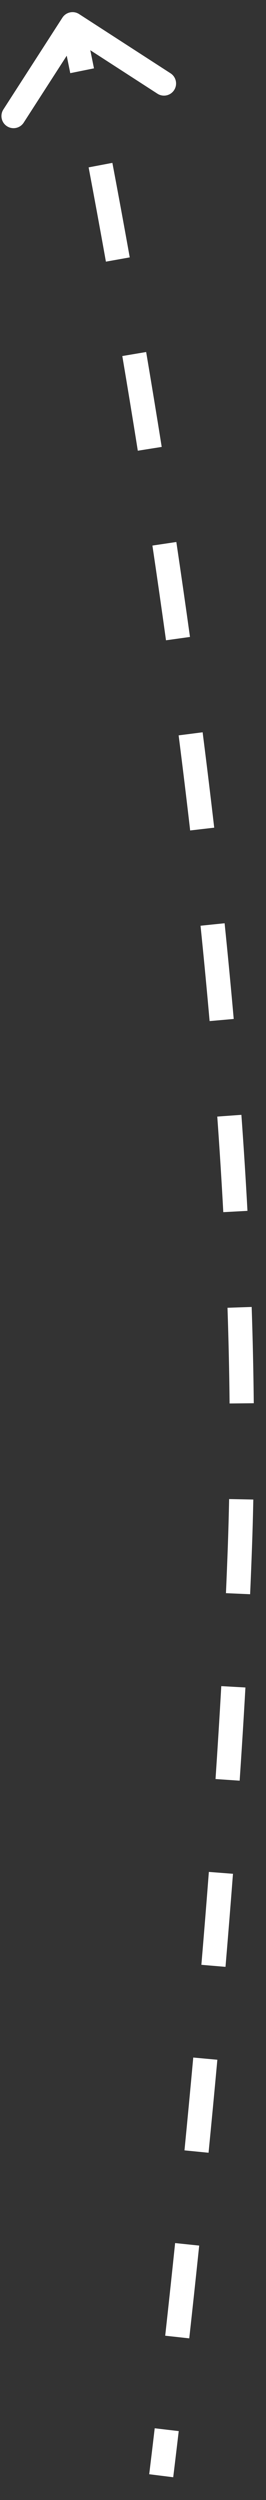 <svg viewBox="0 0 11 103" fill="none" xmlns="http://www.w3.org/2000/svg">
<rect x="0" y="0" width="11" height="103" fill="#333333" stroke="none"/>
<path d="M9.921 63.742L9.421 63.724L9.921 63.742ZM3.271 0.58C3.039 0.43 2.73 0.497 2.58 0.729L0.14 4.51C-0.01 4.742 0.057 5.052 0.289 5.201C0.521 5.351 0.83 5.284 0.98 5.052L3.149 1.691L6.51 3.86C6.742 4.01 7.052 3.943 7.201 3.711C7.351 3.479 7.284 3.17 7.052 3.02L3.271 0.58ZM6.666 102C7.163 102.062 7.163 102.062 7.163 102.062C7.163 102.062 7.163 102.062 7.163 102.062C7.163 102.062 7.163 102.062 7.163 102.062C7.163 102.062 7.163 102.062 7.163 102.061C7.163 102.061 7.163 102.061 7.163 102.06C7.163 102.059 7.163 102.057 7.164 102.054C7.164 102.048 7.165 102.041 7.167 102.03C7.169 102.009 7.173 101.977 7.178 101.936C7.188 101.853 7.204 101.729 7.223 101.568C7.262 101.245 7.319 100.77 7.391 100.161L6.895 100.103L6.398 100.044C6.326 100.652 6.27 101.126 6.23 101.447C6.211 101.608 6.196 101.731 6.186 101.813C6.181 101.855 6.177 101.886 6.174 101.907C6.173 101.917 6.172 101.925 6.171 101.93C6.171 101.933 6.171 101.935 6.17 101.936C6.17 101.937 6.17 101.937 6.17 101.938C6.17 101.938 6.17 101.938 6.17 101.938C6.17 101.938 6.17 101.938 6.17 101.938C6.17 101.938 6.17 101.938 6.17 101.938C6.17 101.938 6.17 101.938 6.666 102ZM7.329 96.285L7.826 96.34C7.953 95.198 8.091 93.915 8.237 92.518L7.74 92.466L7.242 92.414C7.097 93.808 6.958 95.09 6.832 96.231L7.329 96.285ZM8.127 88.644L8.624 88.693C8.745 87.466 8.867 86.184 8.988 84.861L8.49 84.816L7.992 84.77C7.871 86.09 7.749 87.37 7.629 88.595L8.127 88.644ZM8.827 80.992L9.325 81.034C9.431 79.776 9.535 78.494 9.634 77.2L9.135 77.161L8.637 77.123C8.538 78.415 8.434 79.694 8.328 80.95L8.827 80.992ZM9.412 73.33L9.91 73.364C9.997 72.084 10.077 70.801 10.149 69.524L9.65 69.496L9.151 69.468C9.079 70.741 8.999 72.02 8.913 73.296L9.412 73.33ZM9.844 65.66L10.343 65.682C10.372 65.037 10.397 64.396 10.42 63.761L9.921 63.742L9.421 63.724C9.398 64.357 9.372 64.996 9.344 65.638L9.844 65.66ZM9.921 63.742L10.42 63.761C10.444 63.106 10.462 62.446 10.475 61.781L9.975 61.771L9.475 61.761C9.462 62.422 9.444 63.076 9.421 63.724L9.921 63.742ZM9.994 57.818L10.494 57.813C10.481 56.504 10.452 55.18 10.407 53.846L9.908 53.863L9.408 53.88C9.452 55.206 9.482 56.522 9.494 57.823L9.994 57.818ZM9.734 49.914L10.233 49.887C10.162 48.572 10.078 47.252 9.982 45.931L9.483 45.967L8.985 46.003C9.08 47.318 9.163 48.632 9.234 49.941L9.734 49.914ZM9.166 42.025L9.665 41.981C9.548 40.661 9.422 39.345 9.288 38.038L8.79 38.089L8.293 38.14C8.427 39.443 8.552 40.754 8.668 42.069L9.166 42.025ZM8.361 34.157L8.858 34.1C8.704 32.774 8.544 31.462 8.379 30.17L7.883 30.234L7.387 30.297C7.552 31.585 7.711 32.893 7.864 34.215L8.361 34.157ZM7.36 26.311L7.856 26.242C7.67 24.907 7.481 23.601 7.292 22.33L6.797 22.404L6.303 22.477C6.492 23.746 6.68 25.049 6.865 26.38L7.36 26.311ZM6.193 18.491L6.687 18.413C6.47 17.052 6.254 15.746 6.044 14.503L5.551 14.586L5.058 14.669C5.268 15.909 5.483 17.213 5.699 18.57L6.193 18.491ZM4.873 10.692L5.365 10.604C5.108 9.171 4.866 7.866 4.647 6.71L4.156 6.803L3.665 6.896C3.883 8.049 4.124 9.351 4.38 10.78L4.873 10.692ZM3.396 2.915L3.886 2.816C3.761 2.196 3.662 1.717 3.594 1.391C3.56 1.229 3.534 1.105 3.516 1.021C3.507 0.98 3.5 0.948 3.496 0.927C3.493 0.916 3.492 0.908 3.491 0.903C3.49 0.9 3.49 0.898 3.489 0.897C3.489 0.896 3.489 0.896 3.489 0.895C3.489 0.895 3.489 0.895 3.489 0.895C3.489 0.895 3.489 0.895 3.489 0.895C3.489 0.895 3.489 0.895 3.489 0.895C3.489 0.895 3.489 0.895 3 1C2.511 1.105 2.511 1.105 2.511 1.105C2.511 1.105 2.511 1.105 2.511 1.105C2.511 1.105 2.511 1.105 2.511 1.105C2.511 1.106 2.511 1.106 2.511 1.106C2.511 1.106 2.511 1.107 2.512 1.107C2.512 1.108 2.512 1.11 2.513 1.113C2.514 1.118 2.516 1.126 2.518 1.136C2.522 1.157 2.529 1.188 2.538 1.229C2.555 1.312 2.581 1.434 2.615 1.596C2.683 1.919 2.781 2.397 2.906 3.014L3.396 2.915ZM9.921 63.742L9.421 63.724L9.921 63.742ZM3.271 0.58C3.039 0.43 2.73 0.497 2.58 0.729L0.14 4.51C-0.01 4.742 0.057 5.052 0.289 5.201C0.521 5.351 0.83 5.284 0.98 5.052L3.149 1.691L6.51 3.86C6.742 4.01 7.052 3.943 7.201 3.711C7.351 3.479 7.284 3.17 7.052 3.02L3.271 0.58ZM6.666 102C7.163 102.062 7.163 102.062 7.163 102.062C7.163 102.062 7.163 102.062 7.163 102.062C7.163 102.062 7.163 102.062 7.163 102.062C7.163 102.062 7.163 102.062 7.163 102.061C7.163 102.061 7.163 102.061 7.163 102.06C7.163 102.059 7.163 102.057 7.164 102.054C7.164 102.048 7.165 102.041 7.167 102.03C7.169 102.009 7.173 101.977 7.178 101.936C7.188 101.853 7.204 101.729 7.223 101.568C7.262 101.245 7.319 100.77 7.391 100.161L6.895 100.103L6.398 100.044C6.326 100.652 6.27 101.126 6.23 101.447C6.211 101.608 6.196 101.731 6.186 101.813C6.181 101.855 6.177 101.886 6.174 101.907C6.173 101.917 6.172 101.925 6.171 101.93C6.171 101.933 6.171 101.935 6.17 101.936C6.17 101.937 6.17 101.937 6.17 101.938C6.17 101.938 6.17 101.938 6.17 101.938C6.17 101.938 6.17 101.938 6.17 101.938C6.17 101.938 6.17 101.938 6.17 101.938C6.17 101.938 6.17 101.938 6.666 102ZM7.329 96.285L7.826 96.34C7.953 95.198 8.091 93.915 8.237 92.518L7.74 92.466L7.242 92.414C7.097 93.808 6.958 95.09 6.832 96.231L7.329 96.285ZM8.127 88.644L8.624 88.693C8.745 87.466 8.867 86.184 8.988 84.861L8.49 84.816L7.992 84.77C7.871 86.09 7.749 87.37 7.629 88.595L8.127 88.644ZM8.827 80.992L9.325 81.034C9.431 79.776 9.535 78.494 9.634 77.2L9.135 77.161L8.637 77.123C8.538 78.415 8.434 79.694 8.328 80.95L8.827 80.992ZM9.412 73.33L9.91 73.364C9.997 72.084 10.077 70.801 10.149 69.524L9.65 69.496L9.151 69.468C9.079 70.741 8.999 72.02 8.913 73.296L9.412 73.33ZM9.844 65.66L10.343 65.682C10.372 65.037 10.397 64.396 10.42 63.761L9.921 63.742L9.421 63.724C9.398 64.357 9.372 64.996 9.344 65.638L9.844 65.66ZM9.921 63.742L10.42 63.761C10.444 63.106 10.462 62.446 10.475 61.781L9.975 61.771L9.475 61.761C9.462 62.422 9.444 63.076 9.421 63.724L9.921 63.742ZM9.994 57.818L10.494 57.813C10.481 56.504 10.452 55.18 10.407 53.846L9.908 53.863L9.408 53.88C9.452 55.206 9.482 56.522 9.494 57.823L9.994 57.818ZM9.734 49.914L10.233 49.887C10.162 48.572 10.078 47.252 9.982 45.931L9.483 45.967L8.985 46.003C9.08 47.318 9.163 48.632 9.234 49.941L9.734 49.914ZM9.166 42.025L9.665 41.981C9.548 40.661 9.422 39.345 9.288 38.038L8.79 38.089L8.293 38.14C8.427 39.443 8.552 40.754 8.668 42.069L9.166 42.025ZM8.361 34.157L8.858 34.1C8.704 32.774 8.544 31.462 8.379 30.17L7.883 30.234L7.387 30.297C7.552 31.585 7.711 32.893 7.864 34.215L8.361 34.157ZM7.36 26.311L7.856 26.242C7.67 24.907 7.481 23.601 7.292 22.33L6.797 22.404L6.303 22.477C6.492 23.746 6.68 25.049 6.865 26.38L7.36 26.311ZM6.193 18.491L6.687 18.413C6.47 17.052 6.254 15.746 6.044 14.503L5.551 14.586L5.058 14.669C5.268 15.909 5.483 17.213 5.699 18.57L6.193 18.491ZM4.873 10.692L5.365 10.604C5.108 9.171 4.866 7.866 4.647 6.71L4.156 6.803L3.665 6.896C3.883 8.049 4.124 9.351 4.38 10.78L4.873 10.692ZM3.396 2.915L3.886 2.816C3.761 2.196 3.662 1.717 3.594 1.391C3.56 1.229 3.534 1.105 3.516 1.021C3.507 0.98 3.5 0.948 3.496 0.927C3.493 0.916 3.492 0.908 3.491 0.903C3.49 0.9 3.49 0.898 3.489 0.897C3.489 0.896 3.489 0.896 3.489 0.895C3.489 0.895 3.489 0.895 3.489 0.895C3.489 0.895 3.489 0.895 3.489 0.895C3.489 0.895 3.489 0.895 3.489 0.895C3.489 0.895 3.489 0.895 3 1C2.511 1.105 2.511 1.105 2.511 1.105C2.511 1.105 2.511 1.105 2.511 1.105C2.511 1.105 2.511 1.105 2.511 1.105C2.511 1.106 2.511 1.106 2.511 1.106C2.511 1.106 2.511 1.107 2.512 1.107C2.512 1.108 2.512 1.11 2.513 1.113C2.514 1.118 2.516 1.126 2.518 1.136C2.522 1.157 2.529 1.188 2.538 1.229C2.555 1.312 2.581 1.434 2.615 1.596C2.683 1.919 2.781 2.397 2.906 3.014L3.396 2.915Z" fill="white"/>
</svg>
